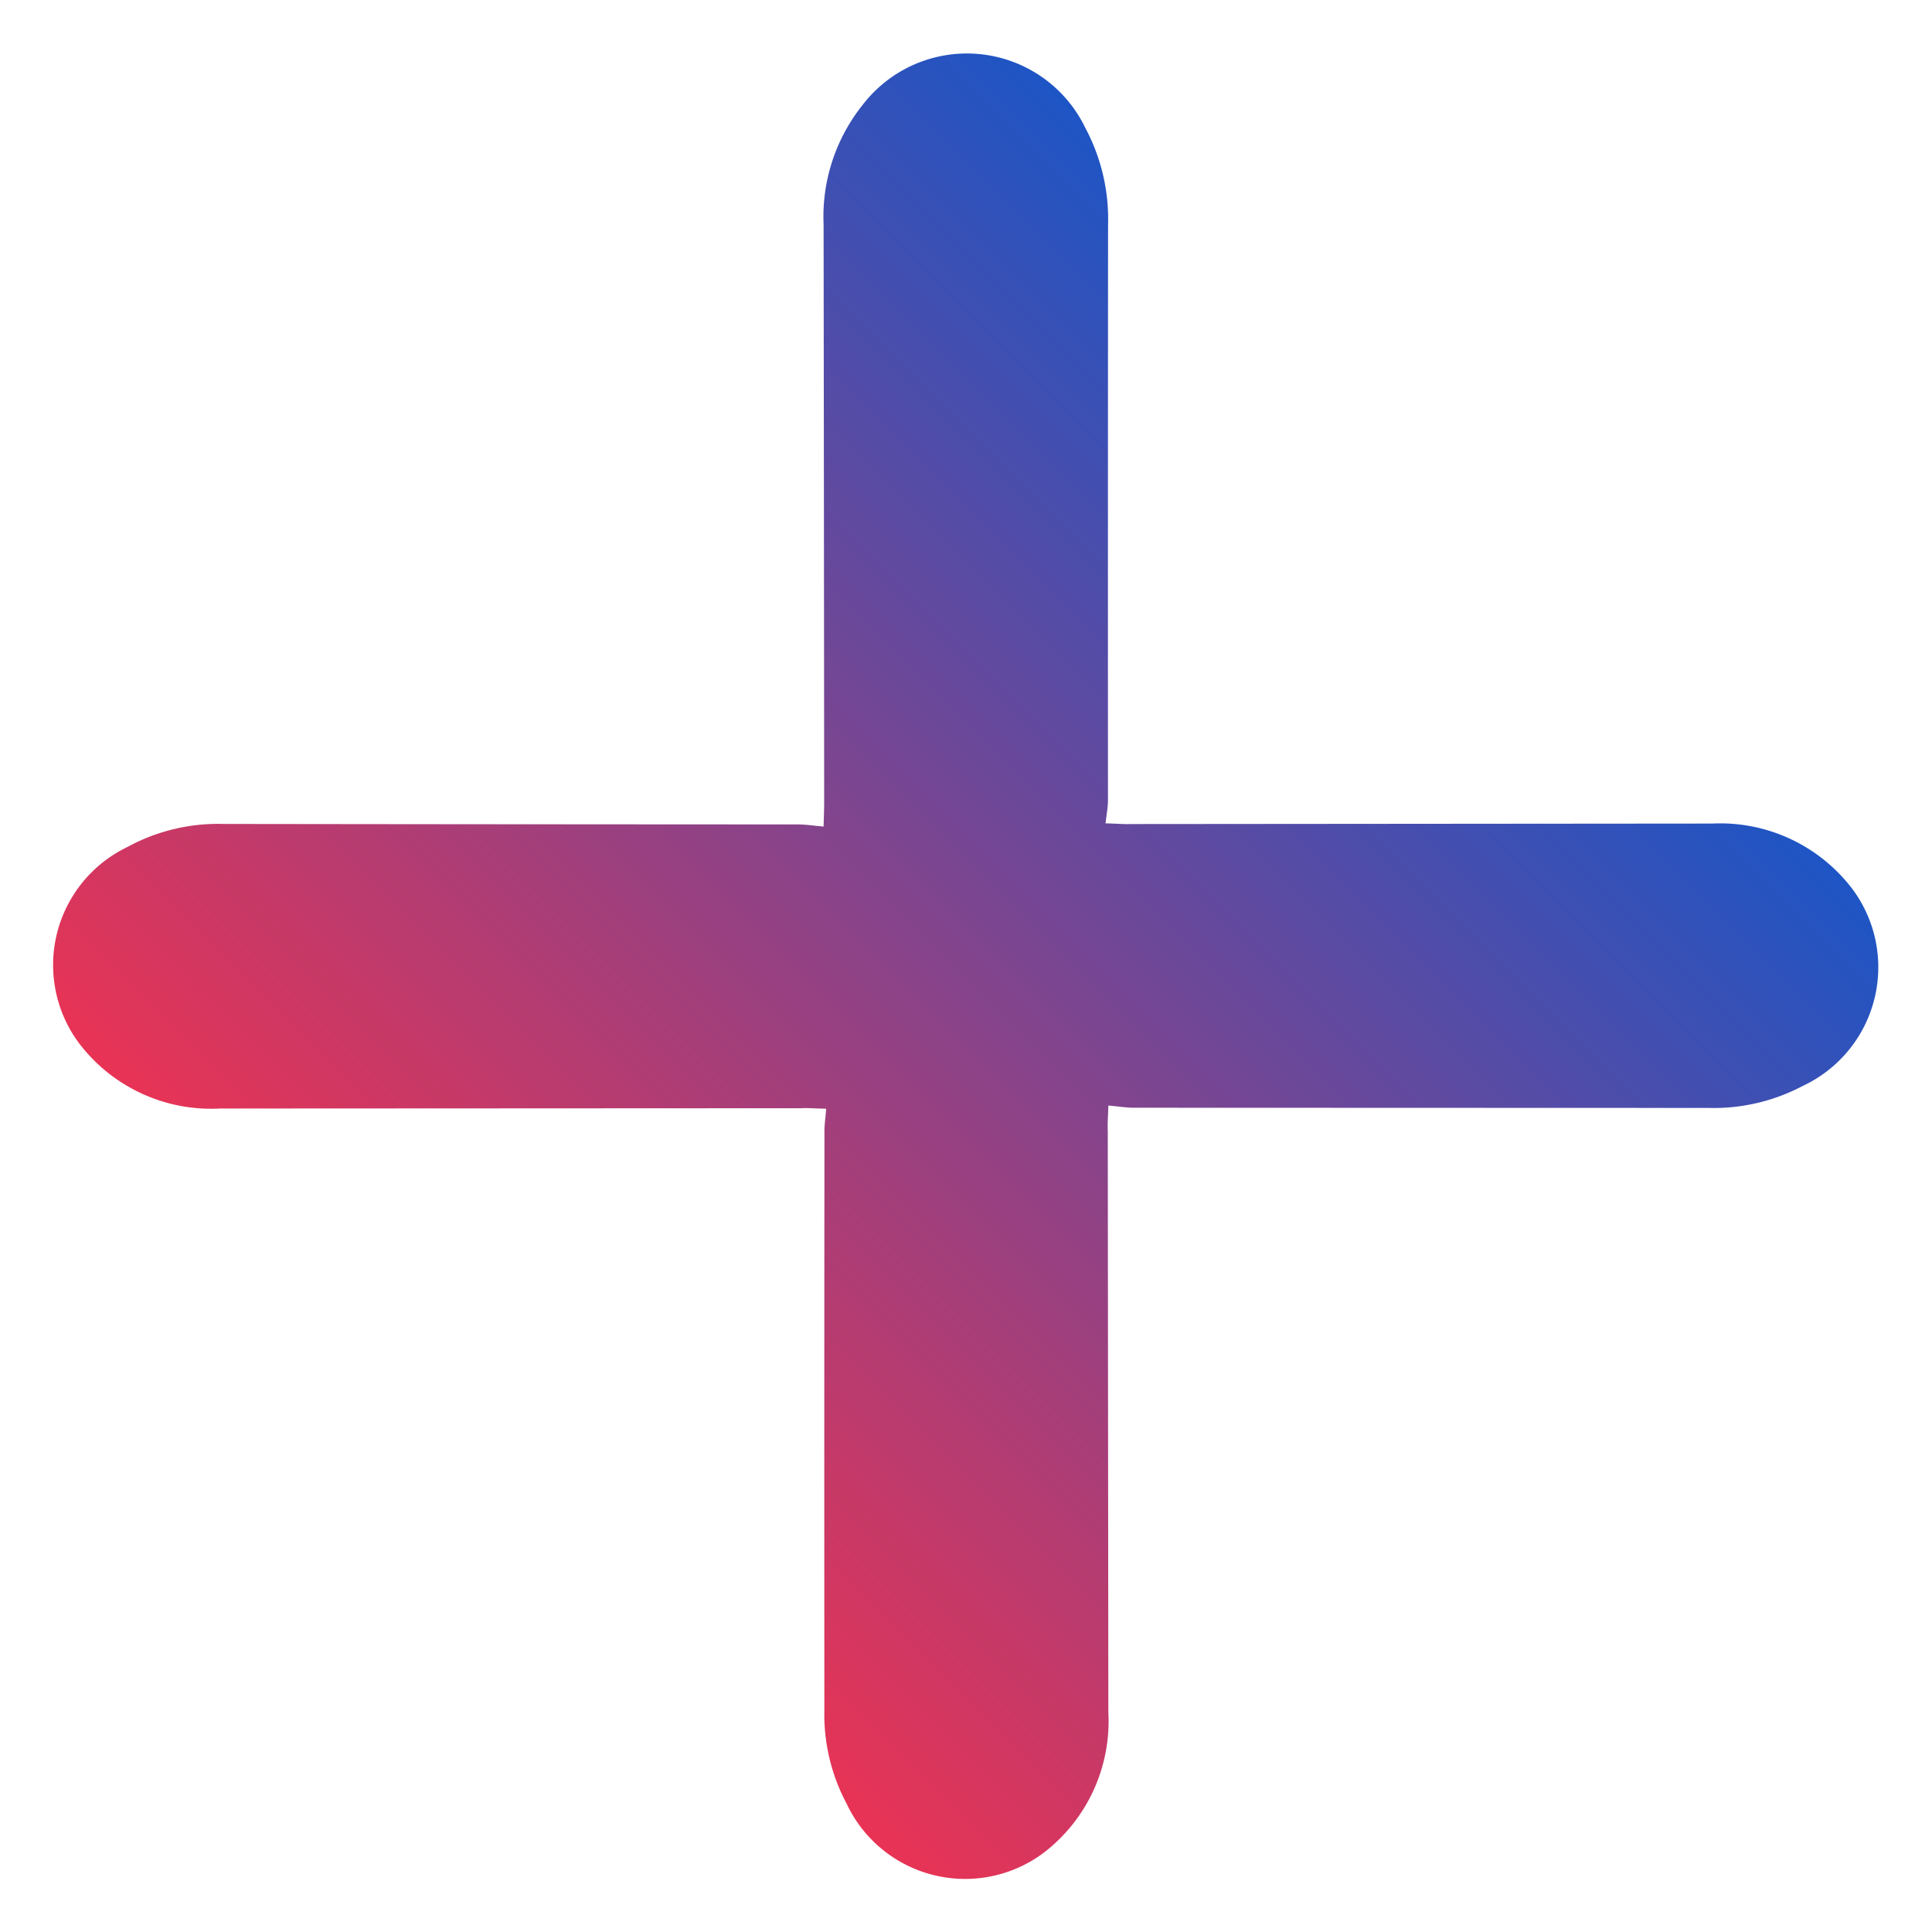 <svg xmlns="http://www.w3.org/2000/svg" xmlns:xlink="http://www.w3.org/1999/xlink" width="14.143" height="14.143" viewBox="0 0 14.143 14.143">
  <defs>
    <style>
      .cls-1 {
        fill: url(#linear-gradient);
      }
    </style>
    <linearGradient id="linear-gradient" x1="0.5" x2="0.5" y2="1" gradientUnits="objectBoundingBox">
      <stop offset="0" stop-color="#1d55c5"/>
      <stop offset="1" stop-color="#e93354"/>
    </linearGradient>
  </defs>
  <path id="Shape_557" data-name="Shape 557" class="cls-1" d="M5.015,6.463c-.059.057-.1.091-.132.127L1.876,9.6a1.214,1.214,0,0,1-1.064.392A.958.958,0,0,1,.043,8.726a1.384,1.384,0,0,1,.376-.615Q1.909,6.625,3.4,5.135c.04-.039.085-.072.141-.119-.052-.055-.089-.095-.127-.133Q1.919,3.39.425,1.9a1.31,1.31,0,0,1-.417-.819A.962.962,0,0,1,1.277.044,1.417,1.417,0,0,1,1.9.43Q3.388,1.92,4.877,3.408c.036.036.065.08.107.132.056-.054.1-.09.135-.128L8.126.4A1.214,1.214,0,0,1,9.19.014.959.959,0,0,1,9.952,1.29a1.392,1.392,0,0,1-.372.6L6.6,4.868c-.04.039-.086.072-.141.118.053.056.09.1.128.134L9.6,8.127a1.213,1.213,0,0,1,.392,1.064.959.959,0,0,1-1.276.763,1.389,1.389,0,0,1-.6-.371Q6.623,8.092,5.134,6.6C5.095,6.564,5.062,6.518,5.015,6.463Z" transform="translate(7.072 0) rotate(45)"/>
</svg>
